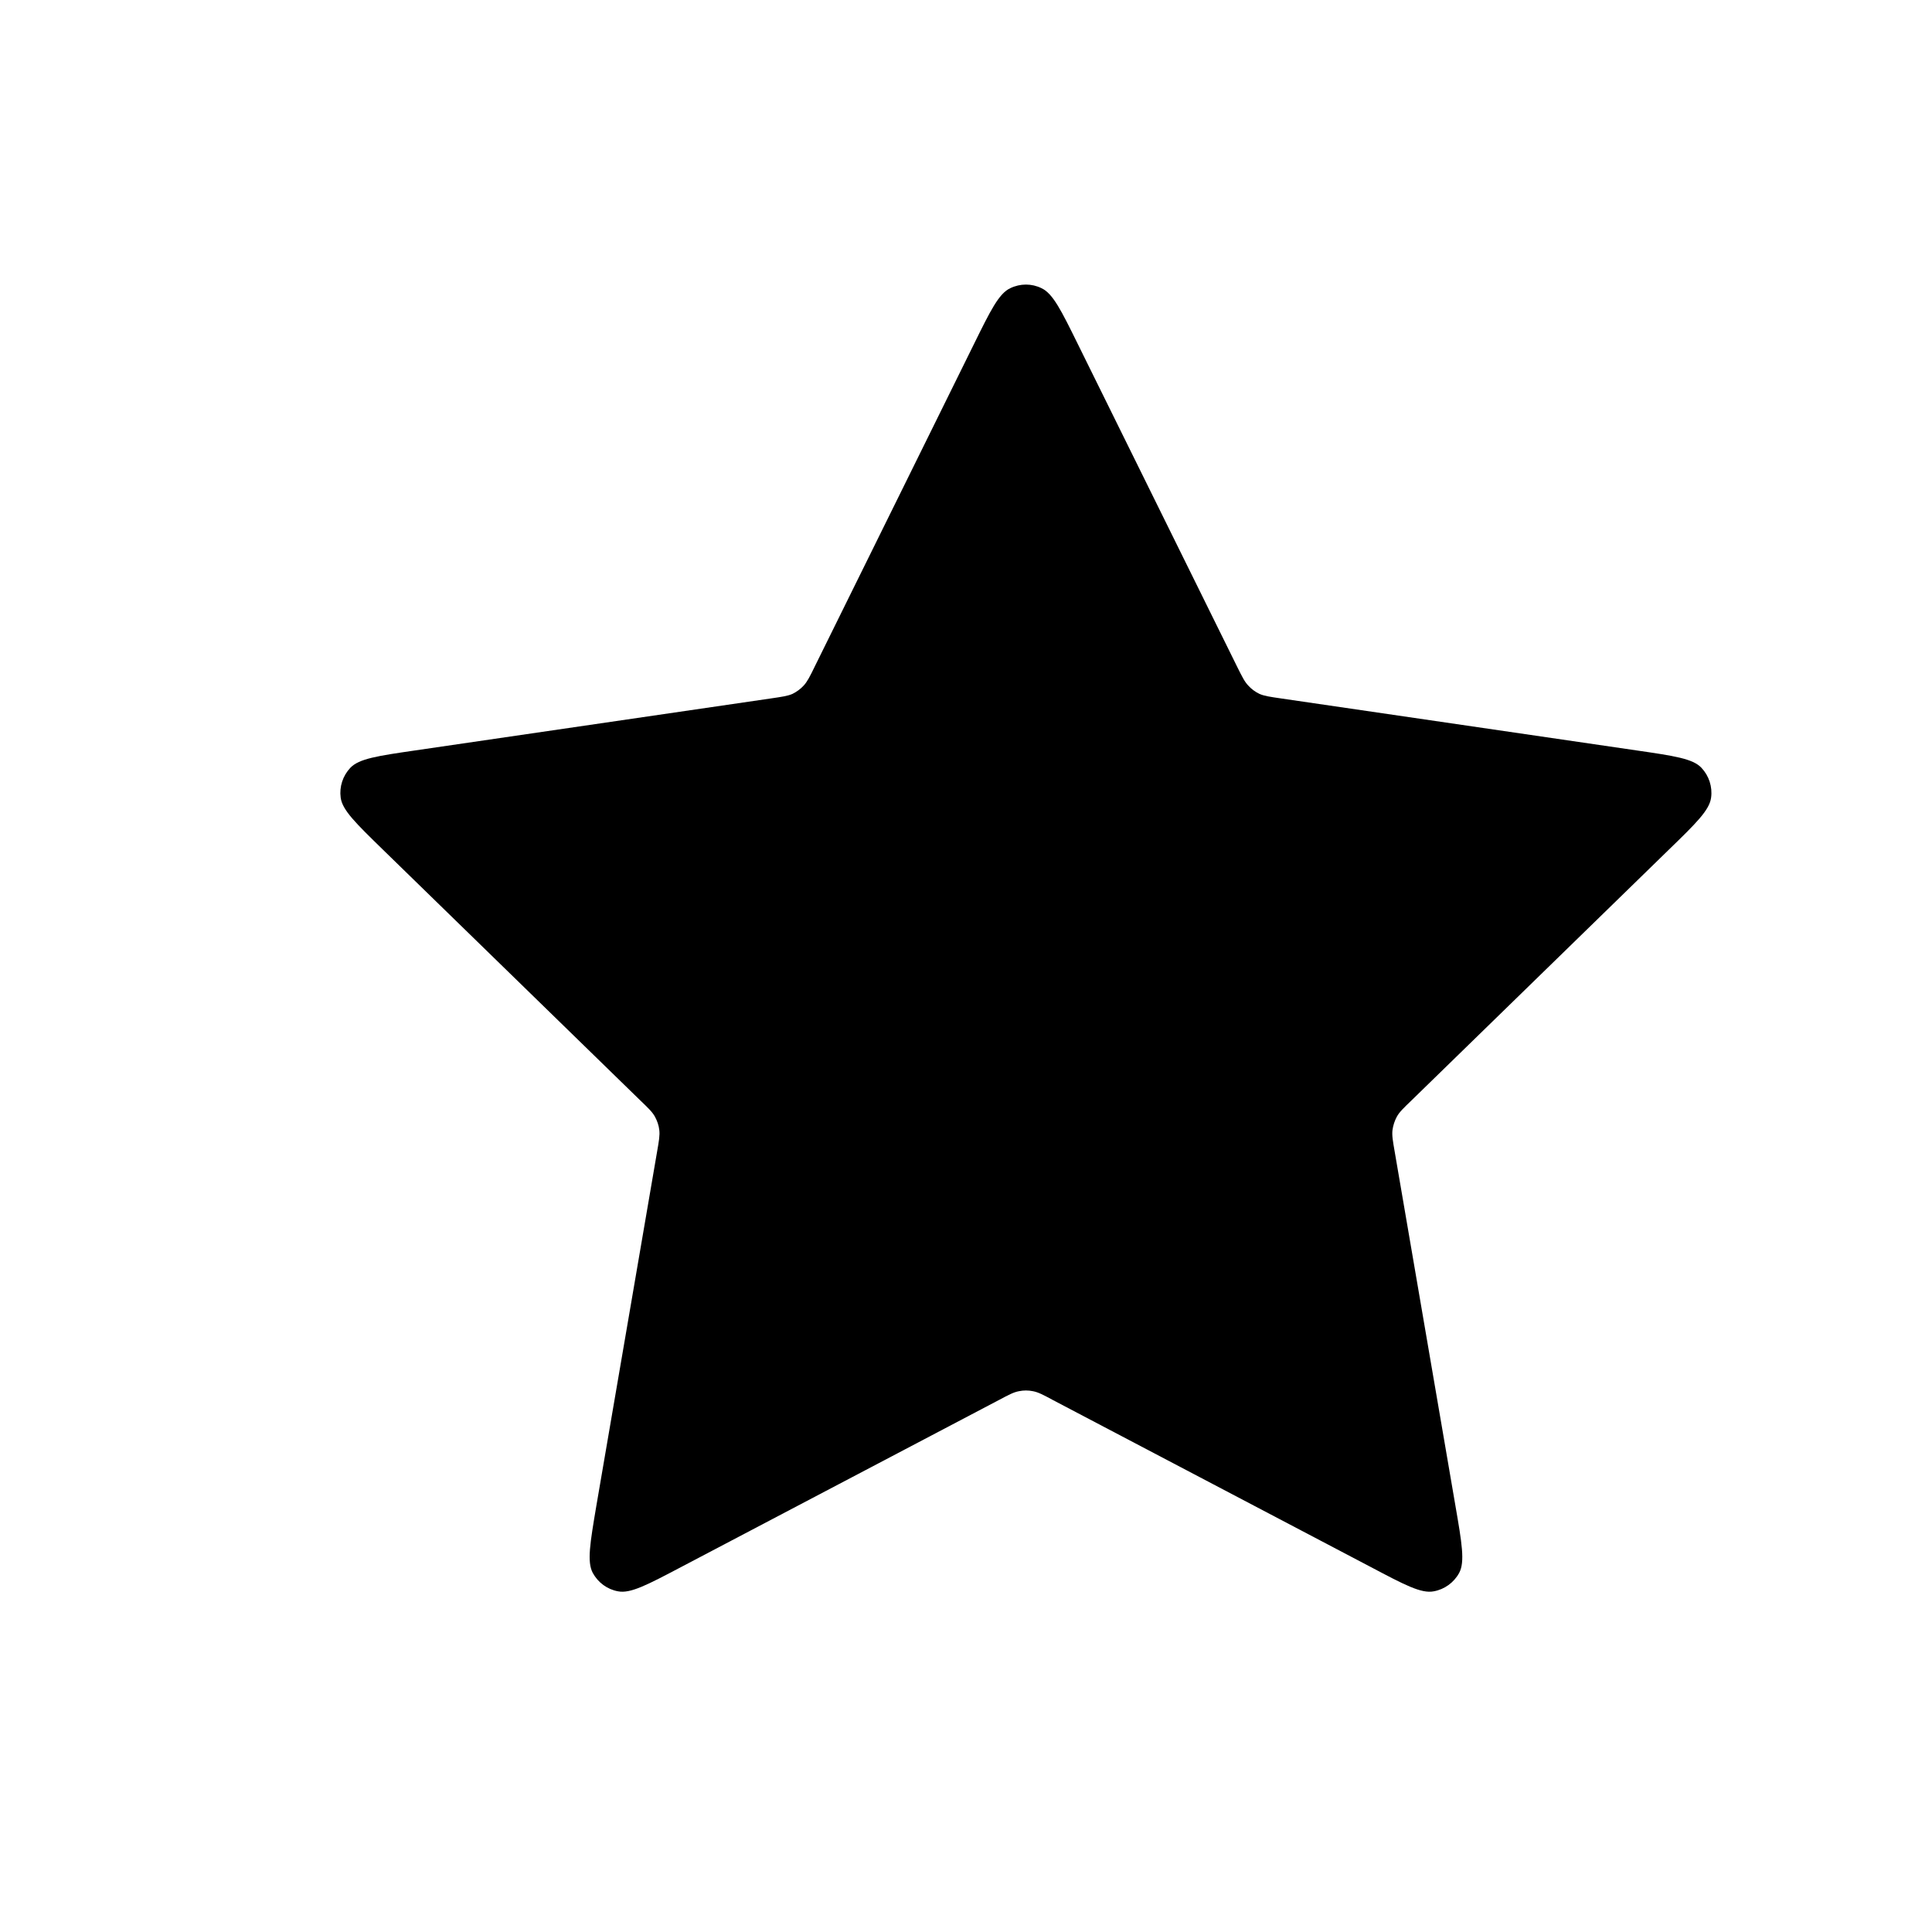 <svg  viewBox="0 0 12 12" fill="none" xmlns="http://www.w3.org/2000/svg">
<g id="star">
<path id="Icon" d="M6.048 2.14C6.152 1.929 6.204 1.823 6.275 1.79C6.337 1.76 6.408 1.76 6.469 1.79C6.54 1.823 6.592 1.929 6.696 2.14L7.684 4.141C7.715 4.203 7.73 4.234 7.753 4.258C7.773 4.28 7.796 4.297 7.823 4.31C7.853 4.323 7.887 4.328 7.956 4.338L10.165 4.661C10.398 4.695 10.515 4.712 10.568 4.769C10.615 4.819 10.637 4.887 10.628 4.954C10.618 5.032 10.534 5.114 10.365 5.278L8.767 6.835C8.717 6.883 8.692 6.907 8.676 6.936C8.662 6.962 8.653 6.99 8.649 7.019C8.645 7.052 8.651 7.086 8.663 7.155L9.04 9.353C9.08 9.585 9.1 9.701 9.063 9.77C9.03 9.83 8.972 9.872 8.905 9.884C8.828 9.899 8.724 9.844 8.516 9.734L6.54 8.696C6.479 8.663 6.448 8.647 6.416 8.641C6.387 8.635 6.358 8.635 6.329 8.641C6.296 8.647 6.266 8.663 6.204 8.696L4.229 9.734C4.02 9.844 3.916 9.899 3.839 9.884C3.772 9.872 3.715 9.83 3.682 9.77C3.645 9.701 3.665 9.585 3.704 9.353L4.081 7.155C4.093 7.086 4.099 7.052 4.095 7.019C4.092 6.99 4.082 6.962 4.068 6.936C4.052 6.907 4.027 6.883 3.977 6.835L2.379 5.278C2.211 5.114 2.126 5.032 2.116 4.954C2.107 4.887 2.129 4.819 2.176 4.769C2.23 4.712 2.346 4.695 2.579 4.661L4.789 4.338C4.857 4.328 4.892 4.323 4.922 4.31C4.948 4.297 4.972 4.28 4.992 4.258C5.014 4.234 5.03 4.203 5.06 4.141L6.048 2.14Z" fill="currentColor"/>
</g>
</svg>

